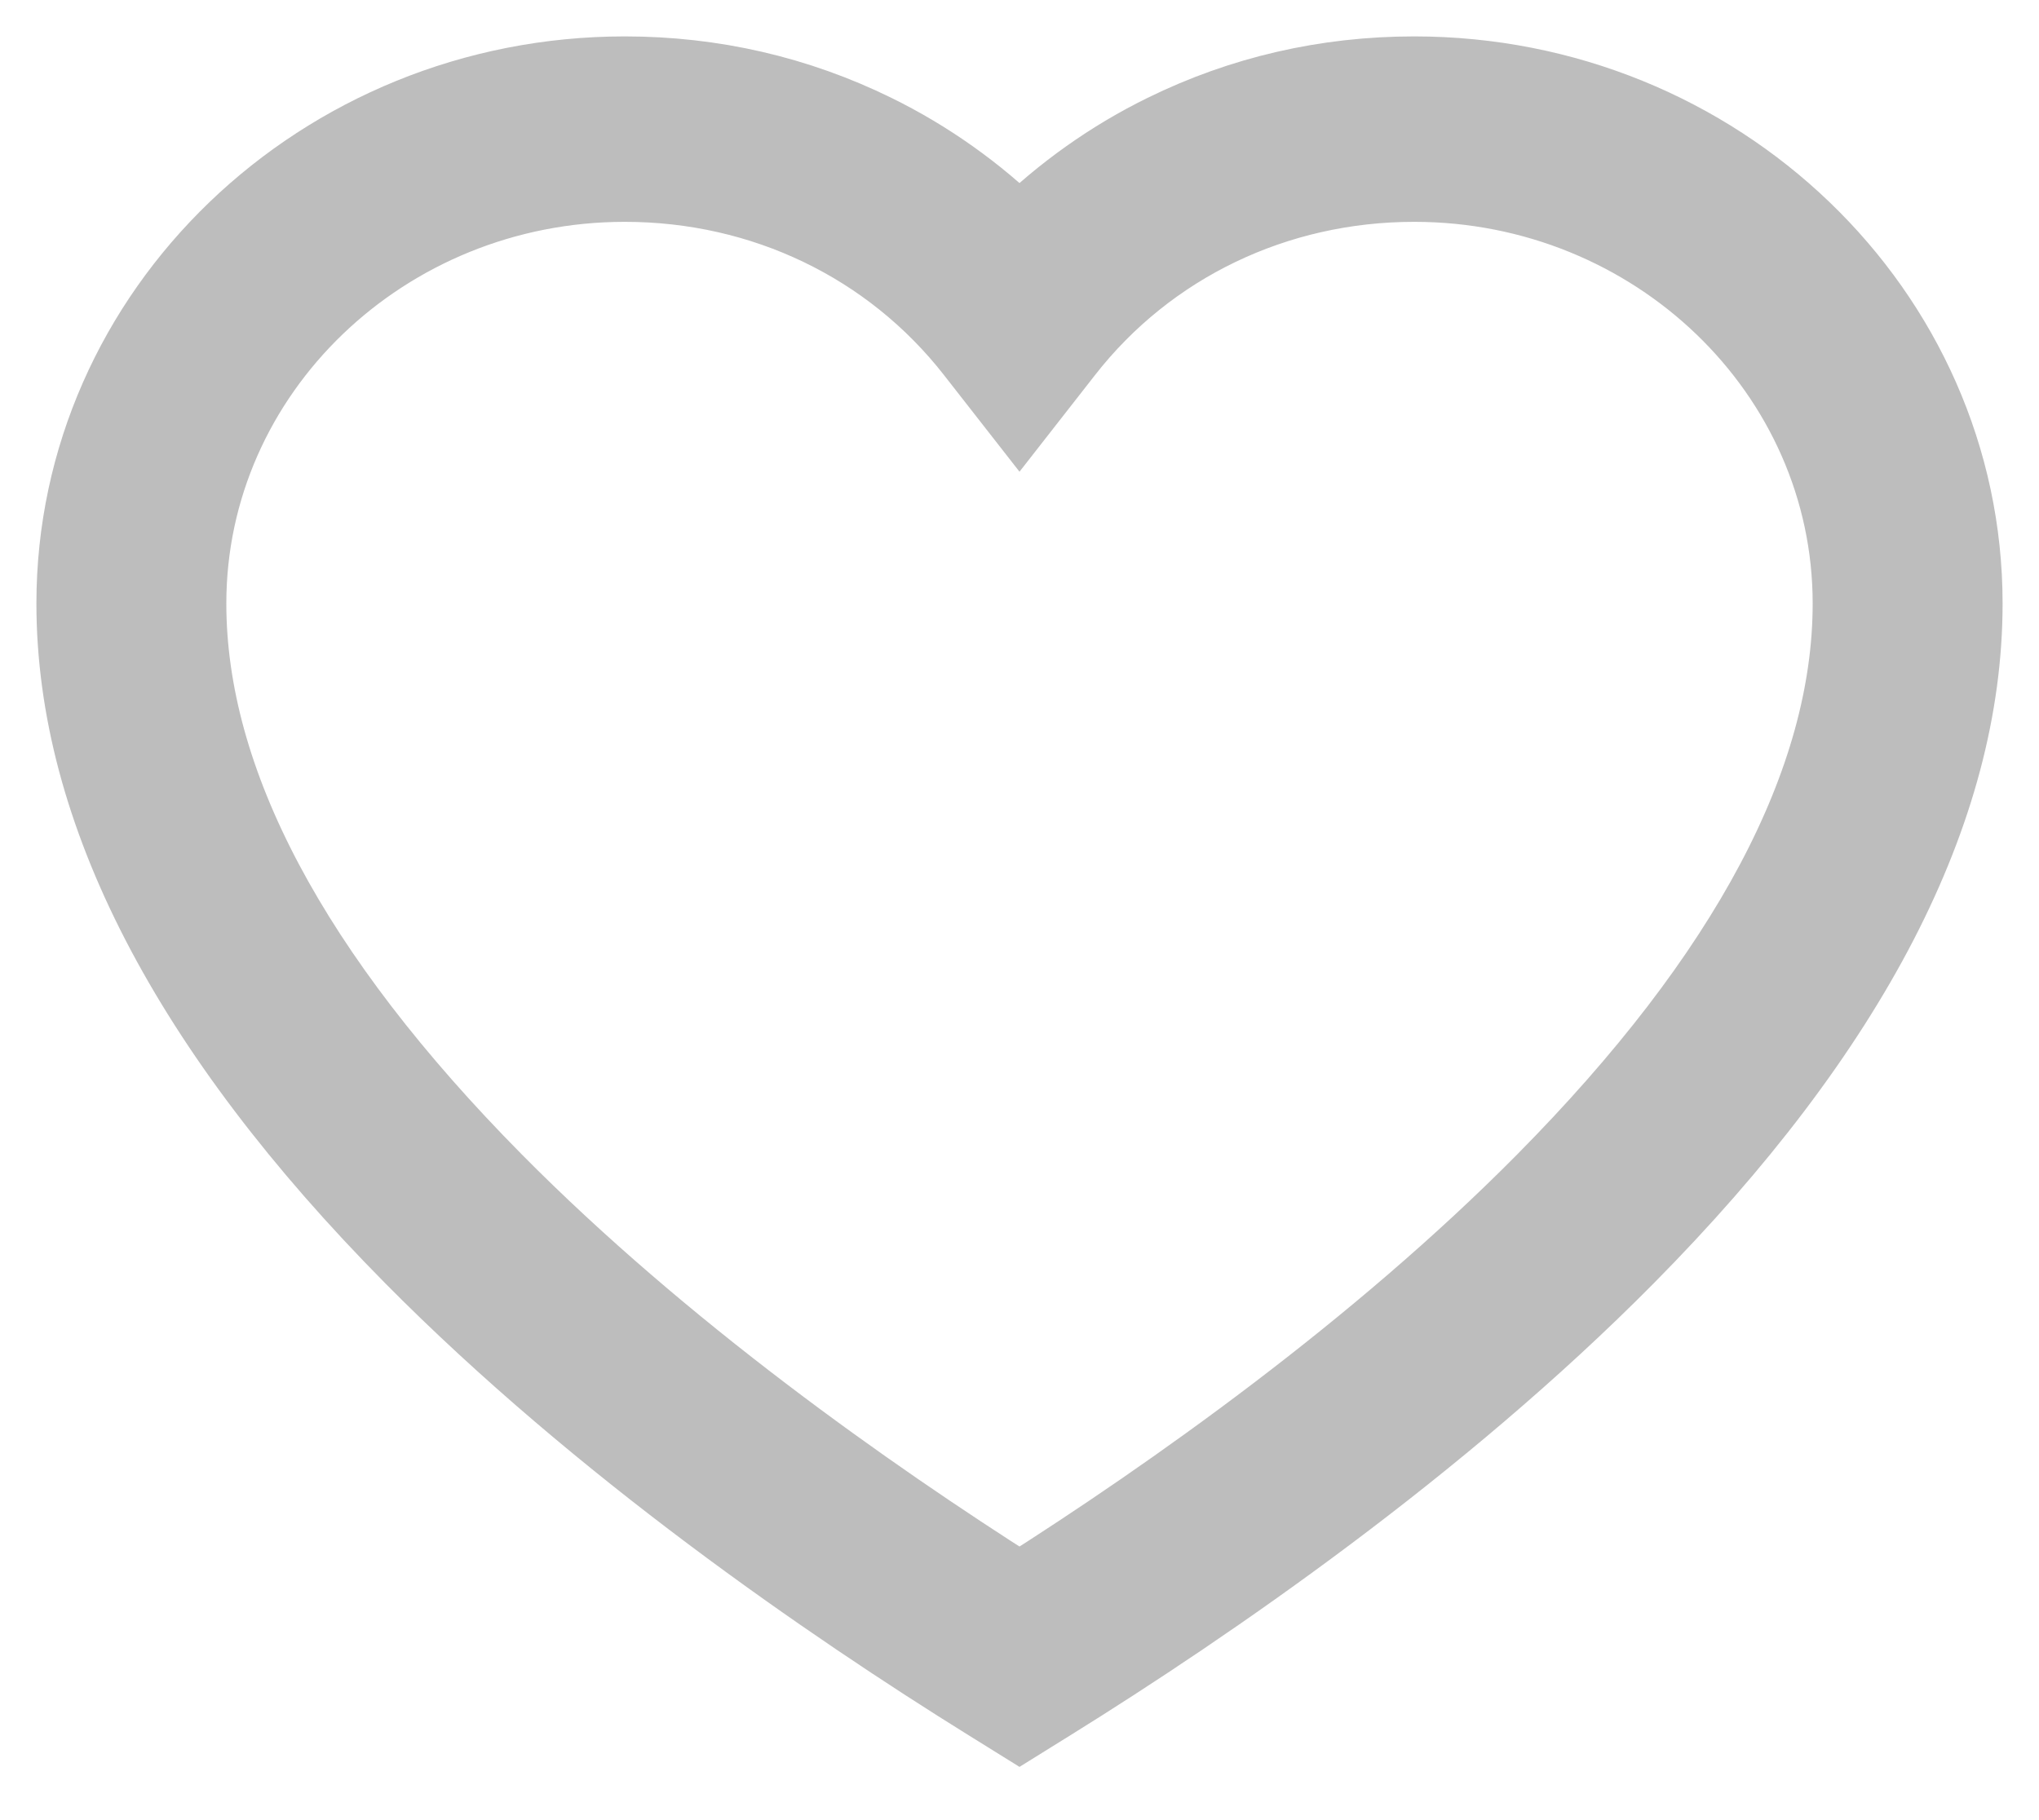<svg width="28" height="25" viewBox="0 0 28 25" fill="none" xmlns="http://www.w3.org/2000/svg">
<path d="M19.42 1C18.208 1 17.049 1.267 15.977 1.794C15.246 2.153 14.576 2.63 14 3.195C13.424 2.63 12.754 2.153 12.023 1.794C10.95 1.267 9.792 1 8.58 1C4.4 1 1 4.27 1 8.289C1 11.136 2.563 14.16 5.647 17.276C8.221 19.878 11.373 22.047 13.564 23.409L14 23.68L14.436 23.409C16.627 22.047 19.779 19.878 22.353 17.276C25.437 14.16 27 11.136 27 8.289C27 4.27 23.6 1 19.42 1ZM21.188 16.21C18.887 18.535 16.085 20.512 14 21.836C11.915 20.512 9.112 18.535 6.812 16.21C4.022 13.391 2.608 10.726 2.608 8.289C2.608 5.123 5.287 2.547 8.58 2.547C10.475 2.547 12.217 3.384 13.357 4.844L14 5.667L14.643 4.844C15.783 3.384 17.525 2.547 19.42 2.547C22.713 2.547 25.392 5.123 25.392 8.289C25.392 10.726 23.977 13.391 21.188 16.21Z" fill="#BDBDBD" stroke="#BDBDBD"/>
</svg>
